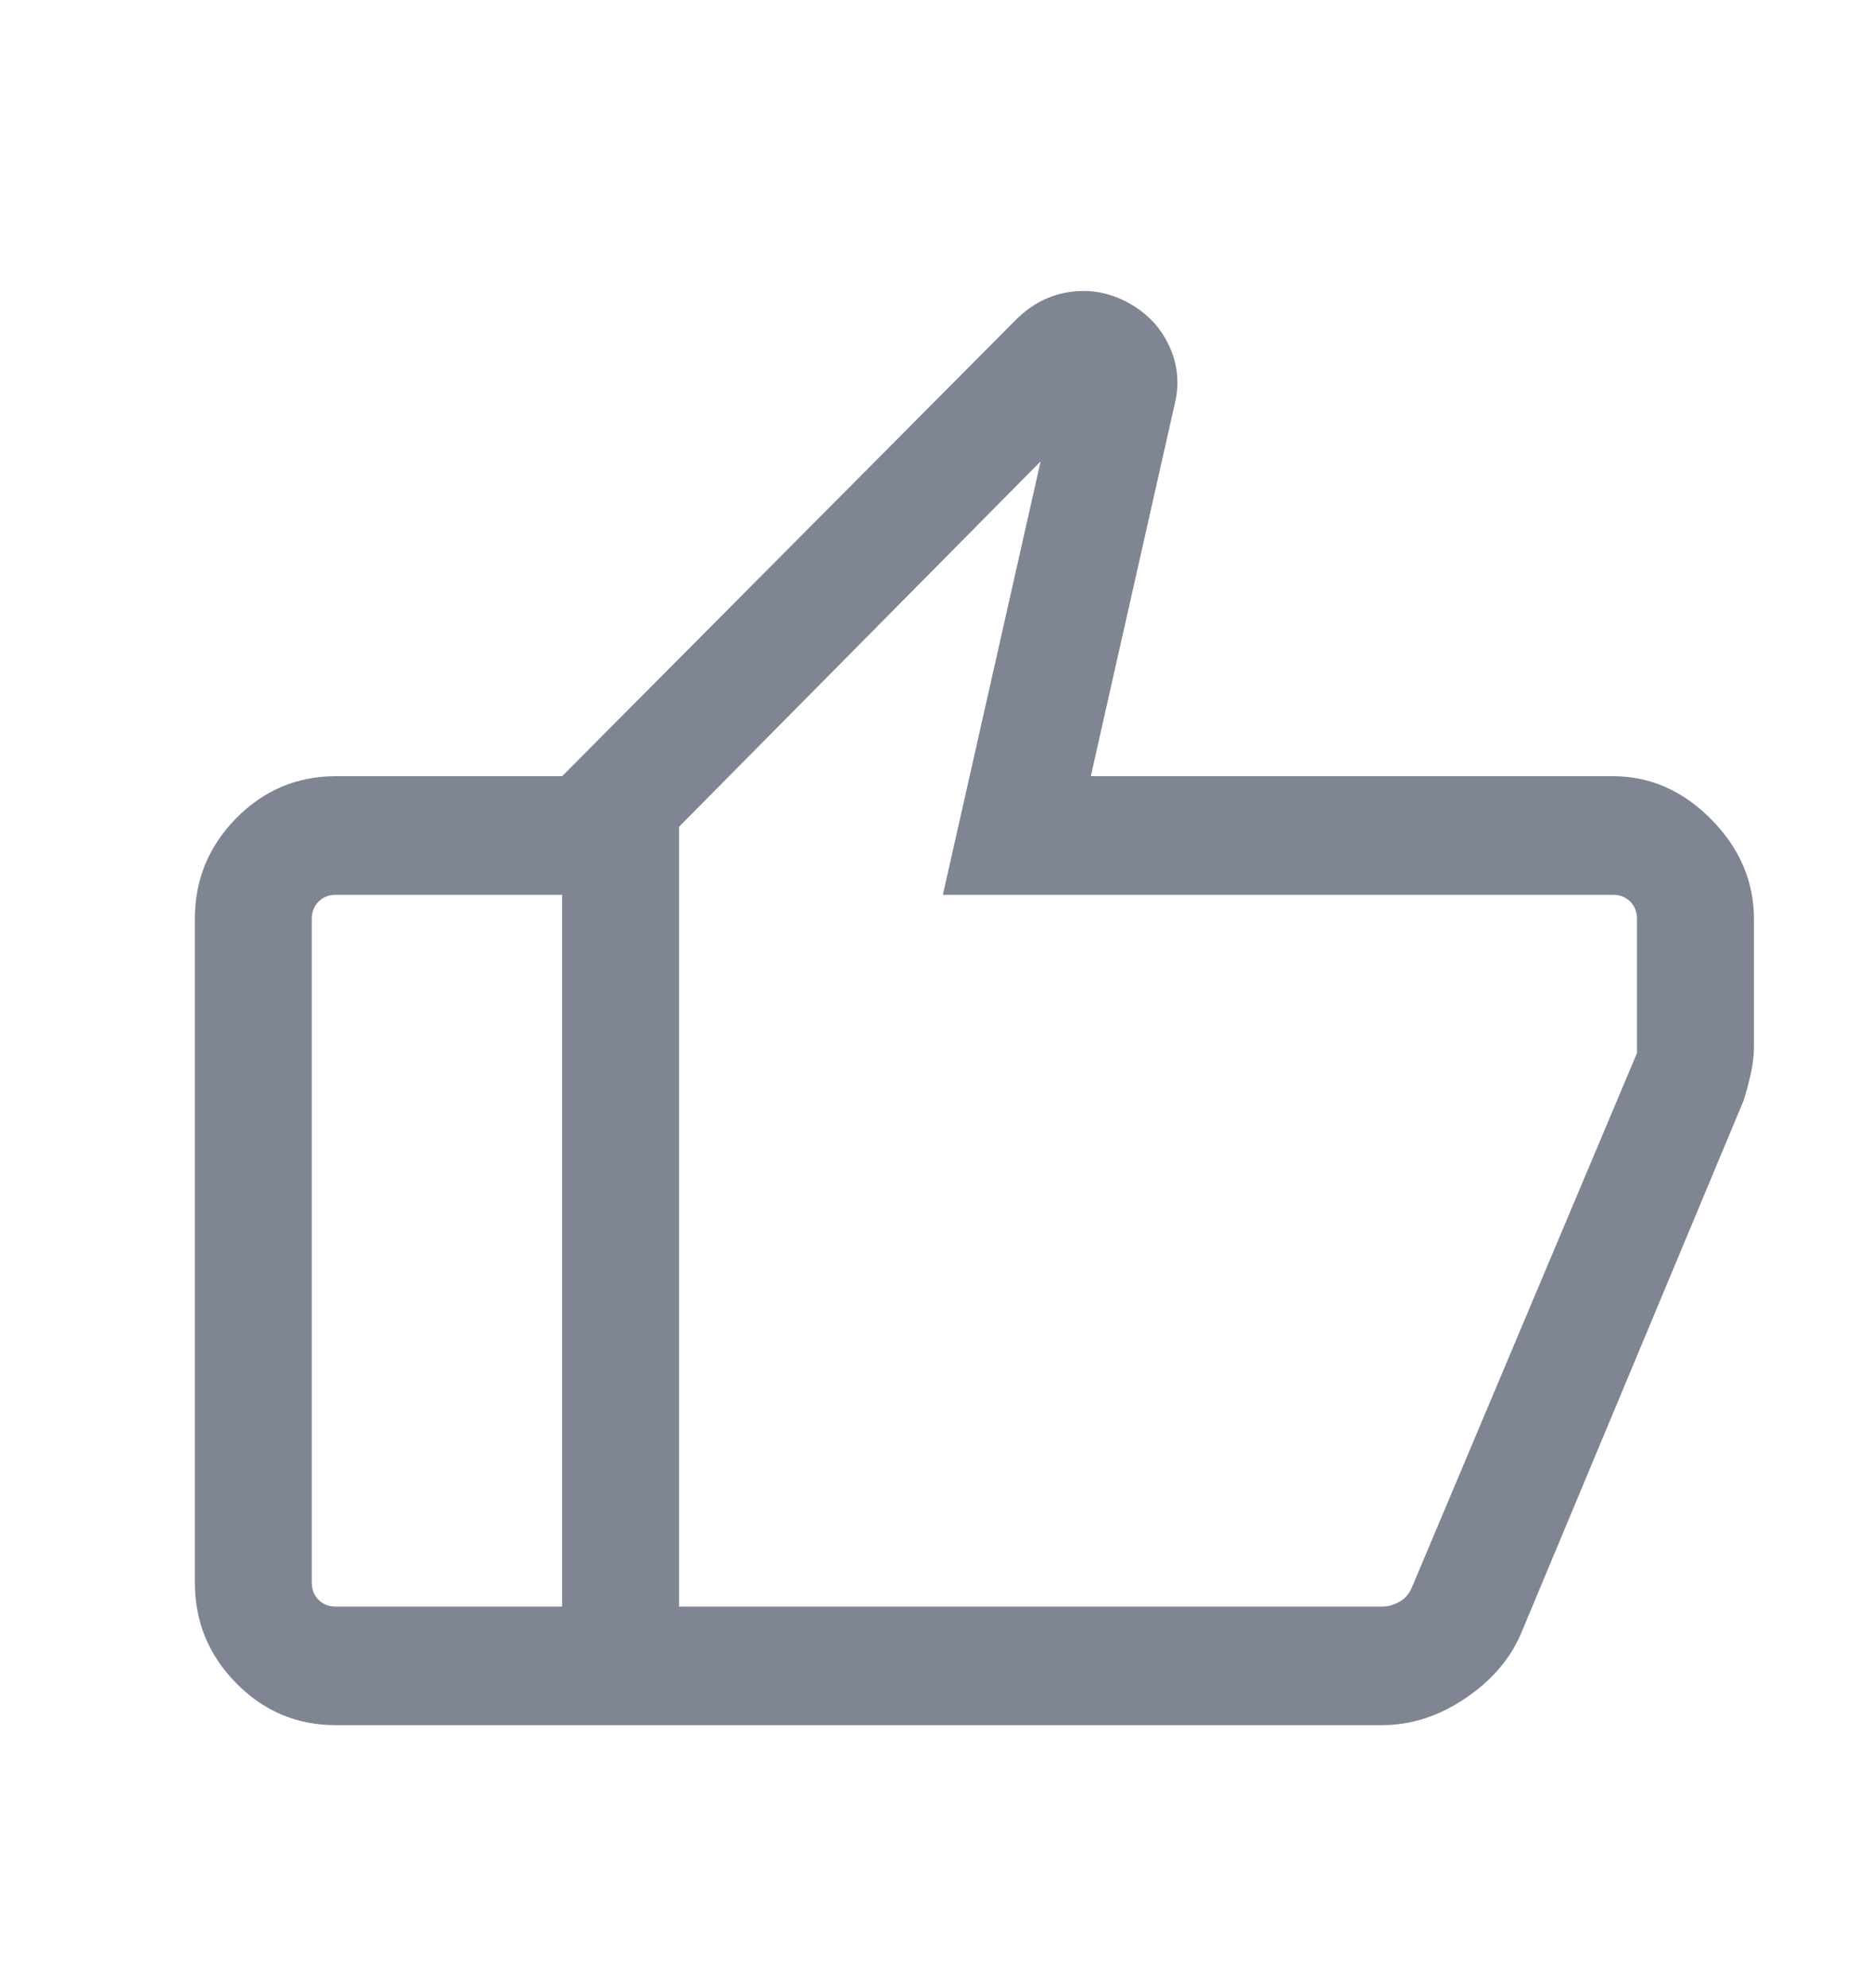 <svg width="16" height="17" viewBox="0 0 16 17" fill="none" xmlns="http://www.w3.org/2000/svg">
<mask id="mask0_1175_1160" style="mask-type:alpha" maskUnits="userSpaceOnUse" x="0" y="0" width="16" height="17">
<rect y="0.5" width="16" height="16" fill="#D9D9D9"/>
</mask>
<g mask="url(#mask0_1175_1160)">
<path d="M13.794 6.637C14.111 6.637 14.391 6.76 14.635 7.007C14.878 7.254 14.999 7.538 14.999 7.859V8.952C14.999 9.023 14.99 9.099 14.972 9.18C14.954 9.261 14.934 9.337 14.912 9.407L13.002 13.98C12.906 14.196 12.746 14.379 12.521 14.528C12.296 14.677 12.062 14.751 11.818 14.751H4.807V6.637L8.685 2.737C8.818 2.603 8.971 2.523 9.145 2.497C9.32 2.471 9.487 2.501 9.647 2.588C9.807 2.675 9.924 2.798 9.998 2.957C10.072 3.117 10.088 3.282 10.046 3.453L9.328 6.637H13.794ZM5.807 7.069V13.737H11.82C11.867 13.737 11.915 13.724 11.964 13.698C12.013 13.672 12.051 13.629 12.076 13.568L13.999 9.004V7.859C13.999 7.799 13.98 7.749 13.942 7.71C13.903 7.671 13.854 7.651 13.794 7.651H8.063L8.899 3.945L5.807 7.069ZM2.871 14.751C2.54 14.751 2.256 14.632 2.02 14.392C1.784 14.153 1.666 13.865 1.666 13.529V7.859C1.666 7.523 1.784 7.236 2.02 6.996C2.256 6.757 2.54 6.637 2.871 6.637H4.807V7.651H2.871C2.811 7.651 2.762 7.671 2.724 7.71C2.685 7.749 2.666 7.799 2.666 7.859V13.529C2.666 13.59 2.685 13.64 2.724 13.679C2.762 13.718 2.811 13.737 2.871 13.737H4.807V14.751H2.871Z" fill="#808593"/>
</g>
</svg>
